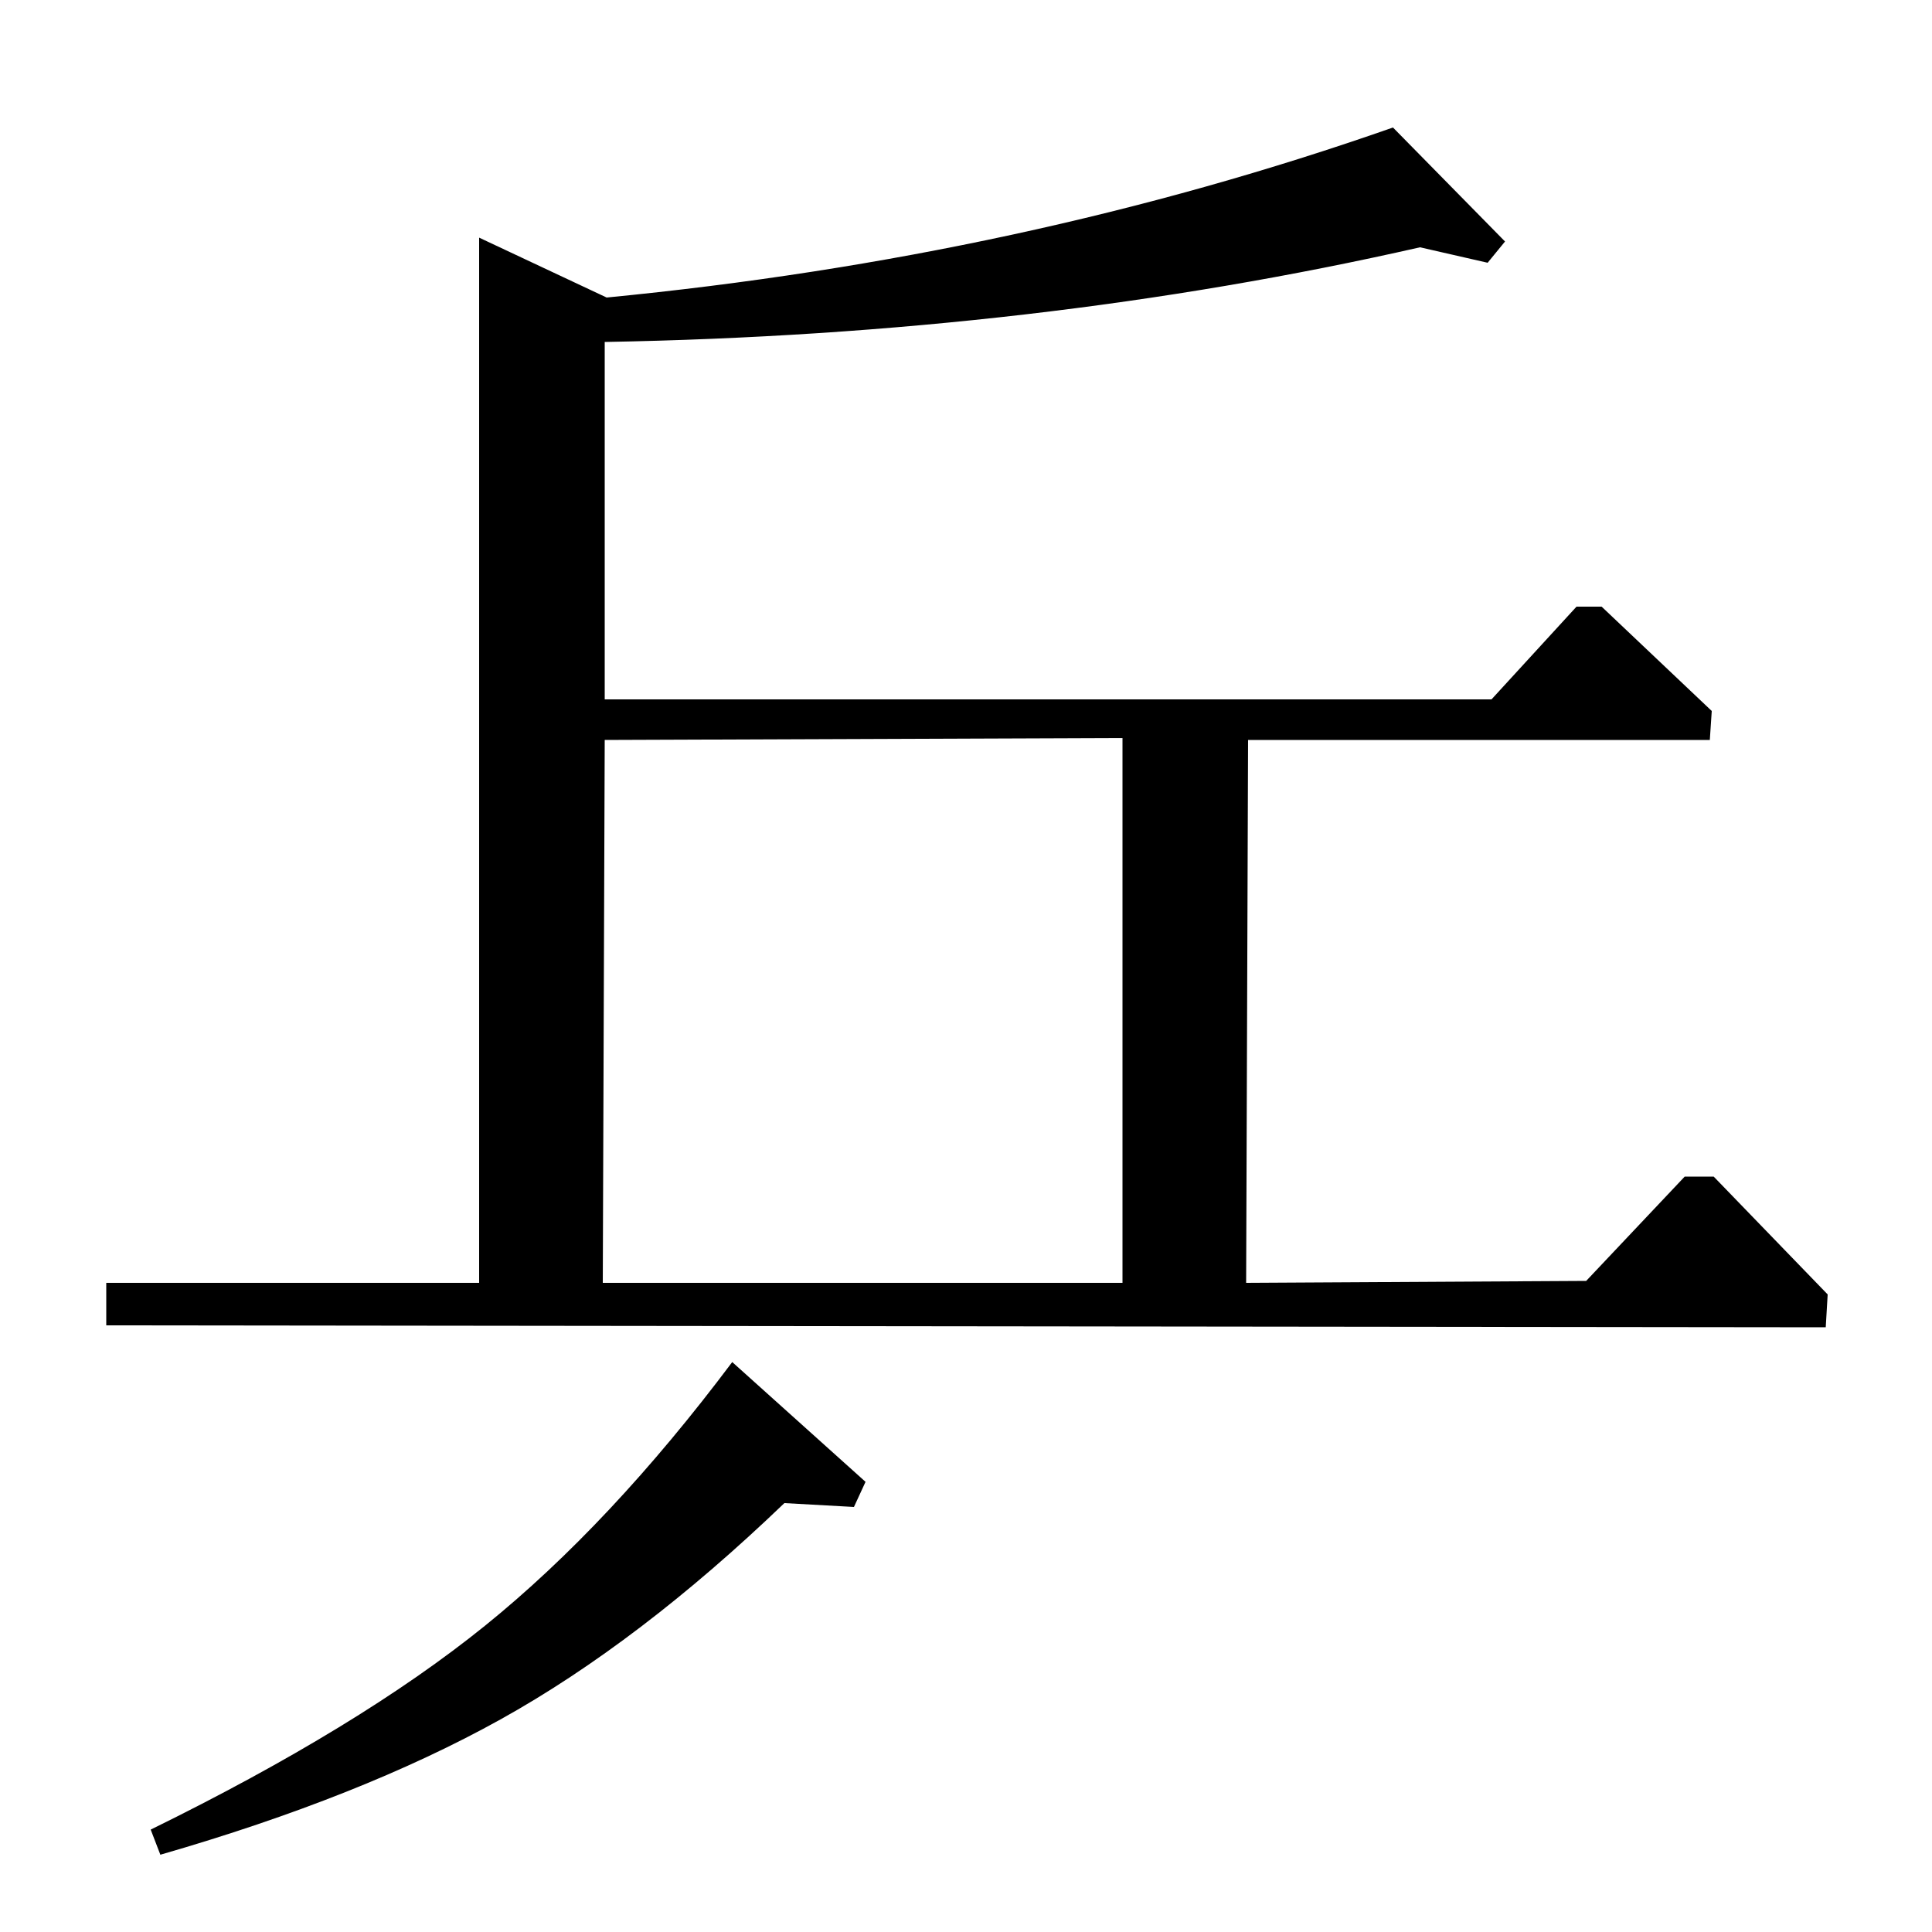 <?xml version="1.0" standalone="no"?>
<!DOCTYPE svg PUBLIC "-//W3C//DTD SVG 1.1//EN" "http://www.w3.org/Graphics/SVG/1.1/DTD/svg11.dtd" >
<svg xmlns="http://www.w3.org/2000/svg" xmlns:xlink="http://www.w3.org/1999/xlink" version="1.1" viewBox="0 -140 1000 1000">
  <g transform="matrix(1 0 0 -1 0 860)">
   <path fill="currentColor"
d="M886 632l-1 -15h-239l-1 -281l176 1l51 54h15l59 -61l-1 -17l-890 1v22h193v541l66 -31q216 21 407 88l58 -59l-9 -11l-35 8q-198 -45 -422 -49v-185h459l44 48h13zM313 617l-1 -281h269v282zM83 40l-5 13q108 53 173 105.5t128 136.5l69 -62l-6 -13l-36 2
q-75 -72 -147 -112t-176 -70z" />
  </g>

</svg>
